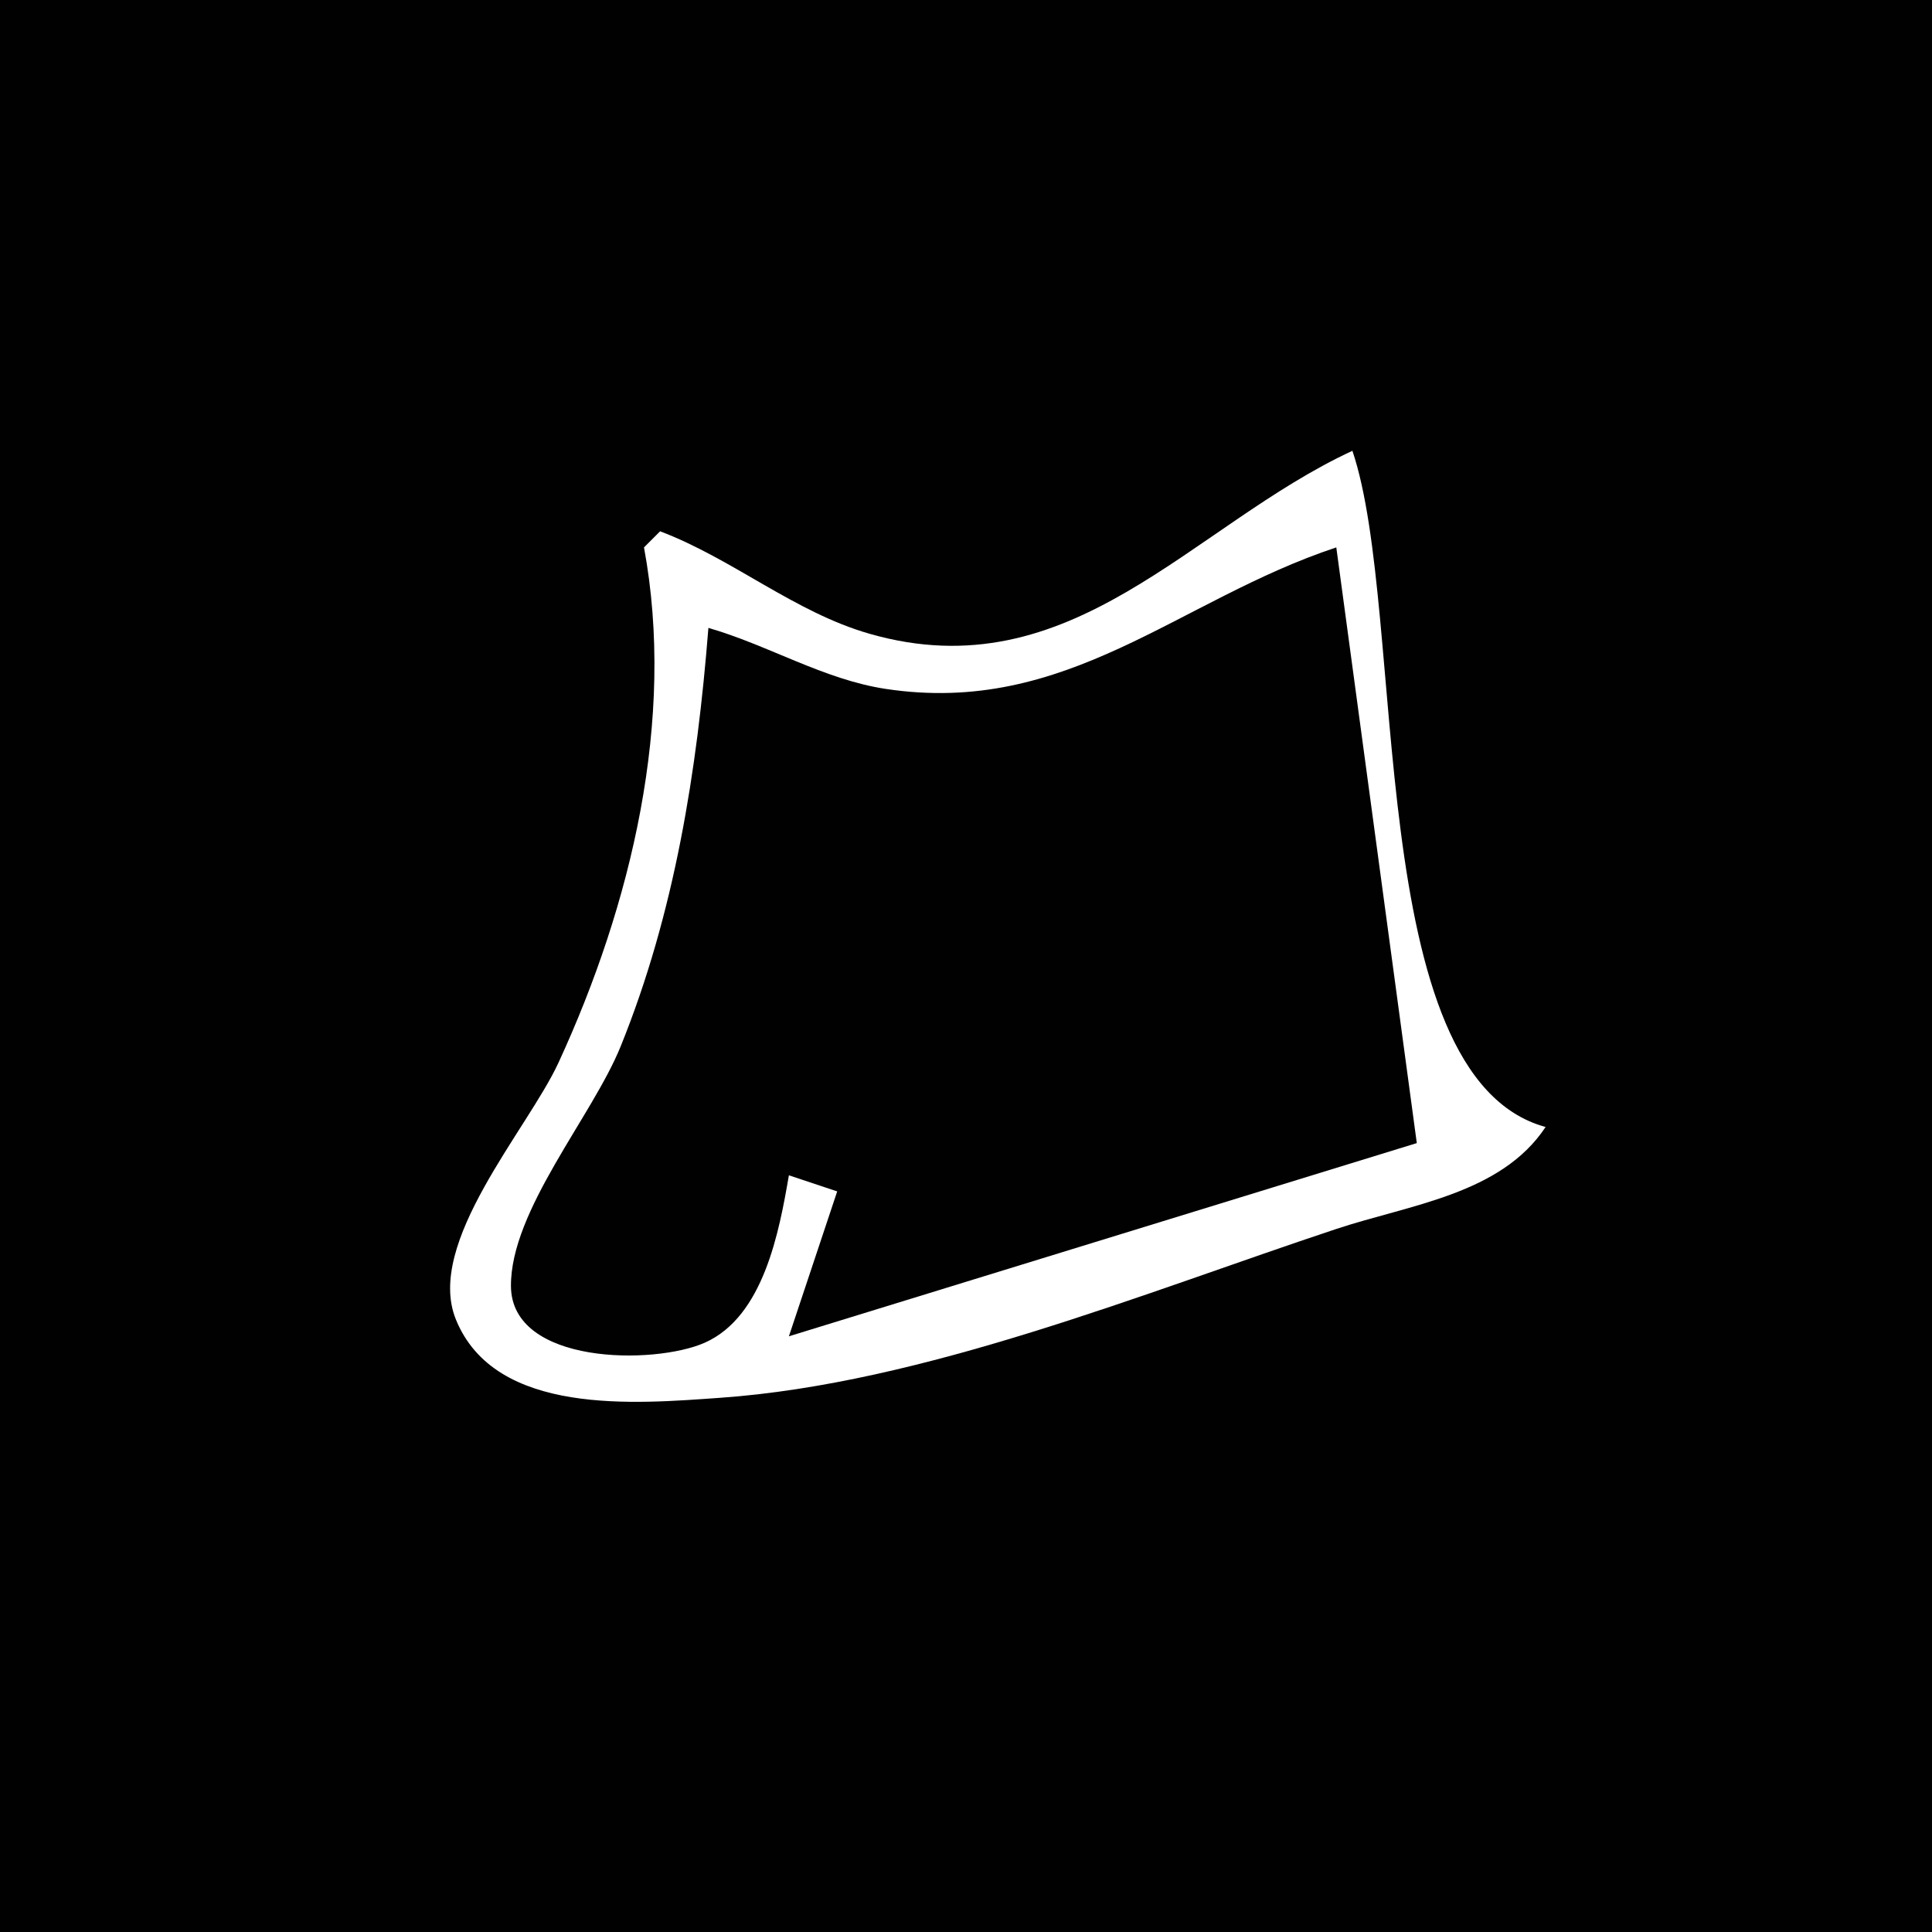 <?xml version="1.0" standalone="yes"?>
<svg xmlns="http://www.w3.org/2000/svg" width="120" height="120">
<path style="fill:#01010100; stroke:none;" d="M0 0L0 120L120 120L120 0L0 0z"/>
<path style="fill:#ffffff; stroke:none;" d="M41 33L40 34C41.983 44.69 39.201 56.218 34.691 66C32.777 70.151 26.396 77.205 28.312 81.945C30.752 87.982 39.52 87.186 44.715 86.821C57.353 85.934 71.028 80.306 83 76.333C87.569 74.817 93.22 74.194 96 70C84.584 66.882 87.42 38.103 84 28C73.972 32.649 66.565 42.972 54 39.362C49.336 38.022 45.516 34.709 41 33z"/>
<path style="fill:#01010100; stroke:none;" d="M44 39C43.299 47.879 41.909 56.701 38.547 65C36.789 69.339 31.7 75.193 31.736 79.891C31.774 84.771 40.633 84.79 43.776 83.397C47.429 81.776 48.397 76.503 49 73L52 74L49 83L88 71L83 34C73.163 37.256 66.292 44.504 55 42.787C51.162 42.203 47.714 40.069 44 39z"/>
</svg>

